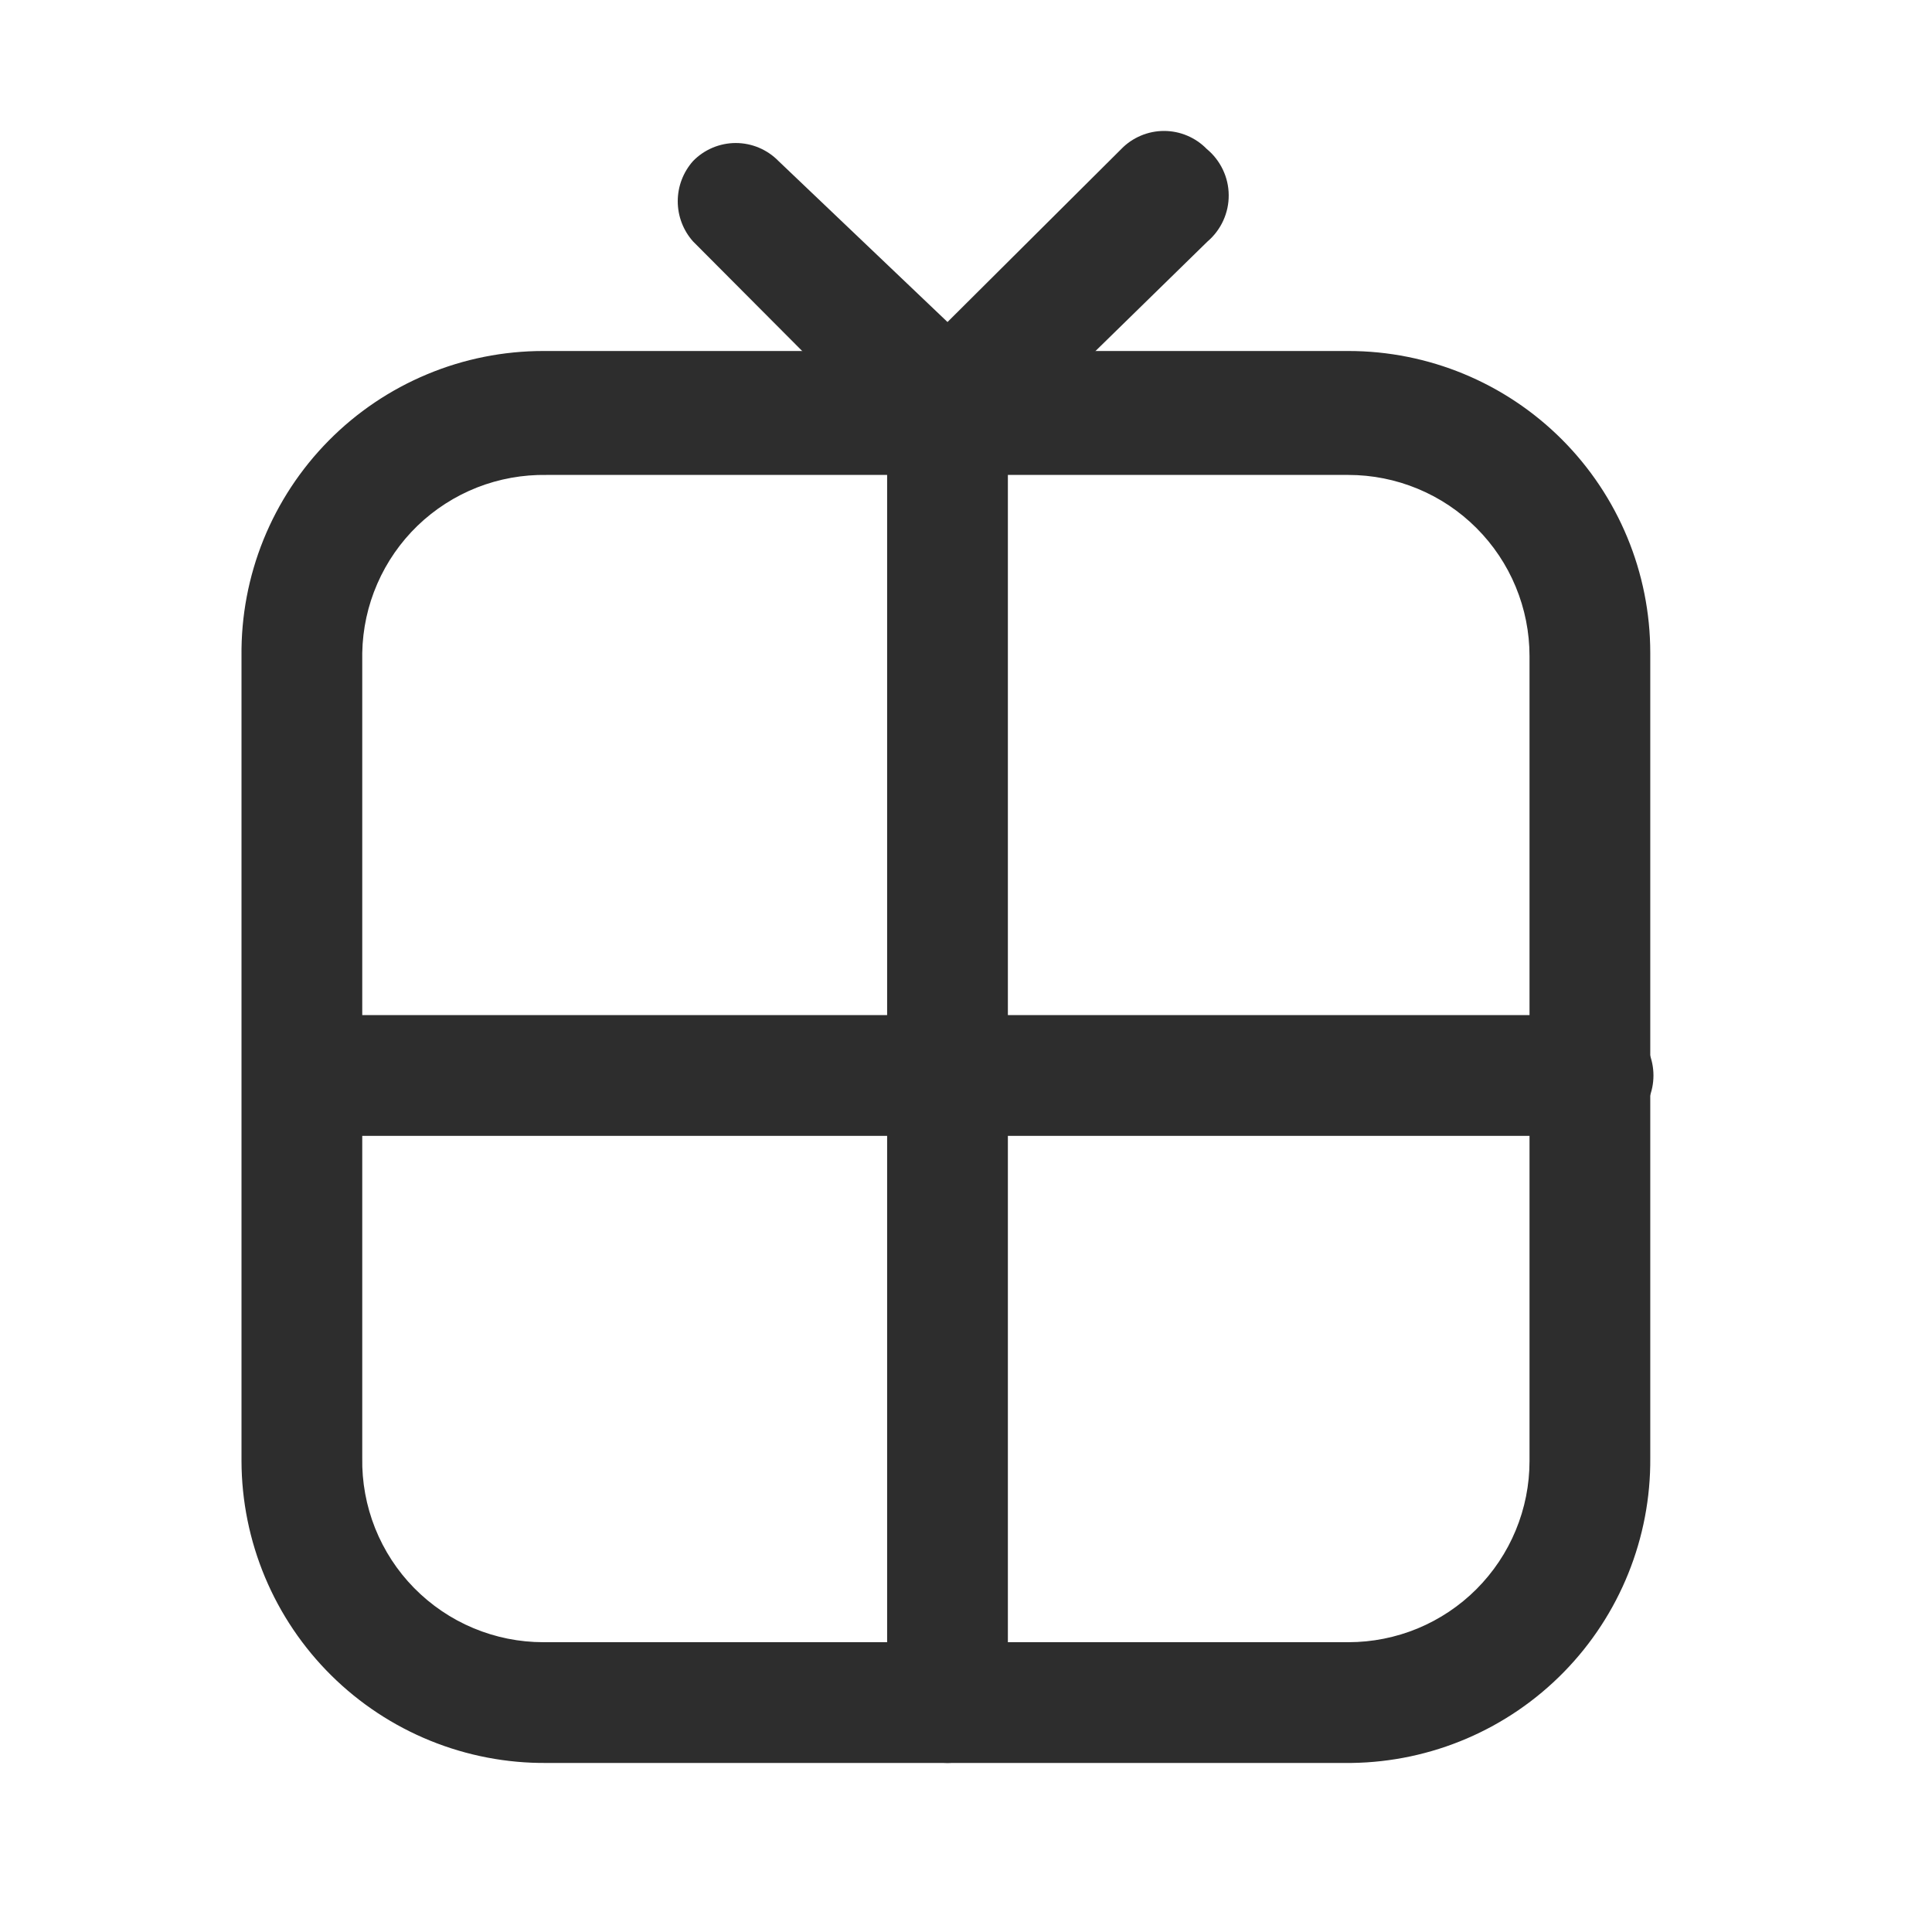 <svg width="40" height="40" viewBox="0 0 40 40" fill="none" xmlns="http://www.w3.org/2000/svg">
<path d="M27.983 36.5H11.317C10.491 36.507 9.672 36.35 8.907 36.039C8.142 35.728 7.446 35.269 6.859 34.688C6.272 34.107 5.806 33.416 5.487 32.655C5.168 31.893 5.002 31.076 5 30.25V13.583C4.991 12.757 5.146 11.937 5.456 11.171C5.767 10.405 6.226 9.708 6.807 9.121C7.388 8.533 8.08 8.067 8.843 7.749C9.605 7.43 10.424 7.267 11.25 7.267H27.917C29.574 7.267 31.164 7.925 32.336 9.097C33.508 10.269 34.167 11.859 34.167 13.517V30.183C34.18 31.84 33.537 33.434 32.378 34.618C31.22 35.801 29.64 36.478 27.983 36.5ZM11.317 9.833C10.824 9.825 10.335 9.913 9.876 10.093C9.418 10.274 9 10.542 8.645 10.884C8.291 11.226 8.007 11.635 7.811 12.087C7.614 12.538 7.509 13.024 7.5 13.517V30.183C7.491 30.681 7.582 31.176 7.766 31.639C7.951 32.102 8.225 32.523 8.574 32.878C8.924 33.233 9.34 33.516 9.799 33.708C10.259 33.901 10.752 34 11.25 34H27.917C28.409 34 28.897 33.903 29.352 33.715C29.807 33.526 30.22 33.25 30.568 32.902C30.916 32.553 31.193 32.14 31.381 31.685C31.57 31.23 31.667 30.742 31.667 30.25V13.583C31.667 13.091 31.57 12.603 31.381 12.148C31.193 11.693 30.916 11.28 30.568 10.932C30.22 10.584 29.807 10.307 29.352 10.119C28.897 9.93 28.409 9.833 27.917 9.833H11.317Z" fill="#2D2D2D"/>
<path d="M32.983 23.517H6.317C5.985 23.517 5.667 23.385 5.433 23.151C5.198 22.916 5.067 22.598 5.067 22.267C5.067 21.935 5.198 21.617 5.433 21.383C5.667 21.148 5.985 21.017 6.317 21.017H32.983C33.315 21.017 33.633 21.148 33.867 21.383C34.102 21.617 34.233 21.935 34.233 22.267C34.233 22.598 34.102 22.916 33.867 23.151C33.633 23.385 33.315 23.517 32.983 23.517Z" fill="#2D2D2D"/>
<path d="M19.617 9.767C19.285 9.766 18.968 9.634 18.733 9.4L14.35 5C14.145 4.771 14.032 4.474 14.032 4.167C14.032 3.859 14.145 3.563 14.35 3.333C14.465 3.215 14.602 3.122 14.754 3.058C14.906 2.994 15.069 2.961 15.233 2.961C15.398 2.961 15.561 2.994 15.713 3.058C15.864 3.122 16.002 3.215 16.117 3.333L19.617 6.667L23.217 3.083C23.331 2.965 23.469 2.872 23.621 2.808C23.772 2.744 23.935 2.711 24.1 2.711C24.265 2.711 24.428 2.744 24.579 2.808C24.731 2.872 24.868 2.965 24.983 3.083C25.124 3.199 25.238 3.345 25.317 3.51C25.396 3.675 25.438 3.855 25.439 4.038C25.441 4.221 25.402 4.401 25.326 4.568C25.25 4.734 25.139 4.881 25 5L20.5 9.4C20.266 9.634 19.948 9.766 19.617 9.767Z" fill="#2D2D2D"/>
<path d="M19.617 36.5C19.287 36.496 18.971 36.363 18.738 36.129C18.504 35.896 18.371 35.58 18.367 35.25V8.583C18.367 8.252 18.498 7.934 18.733 7.699C18.967 7.465 19.285 7.333 19.617 7.333C19.948 7.333 20.266 7.465 20.501 7.699C20.735 7.934 20.867 8.252 20.867 8.583V35.25C20.862 35.58 20.729 35.896 20.496 36.129C20.262 36.363 19.947 36.496 19.617 36.5Z" fill="#2D2D2D"/>
</svg>
